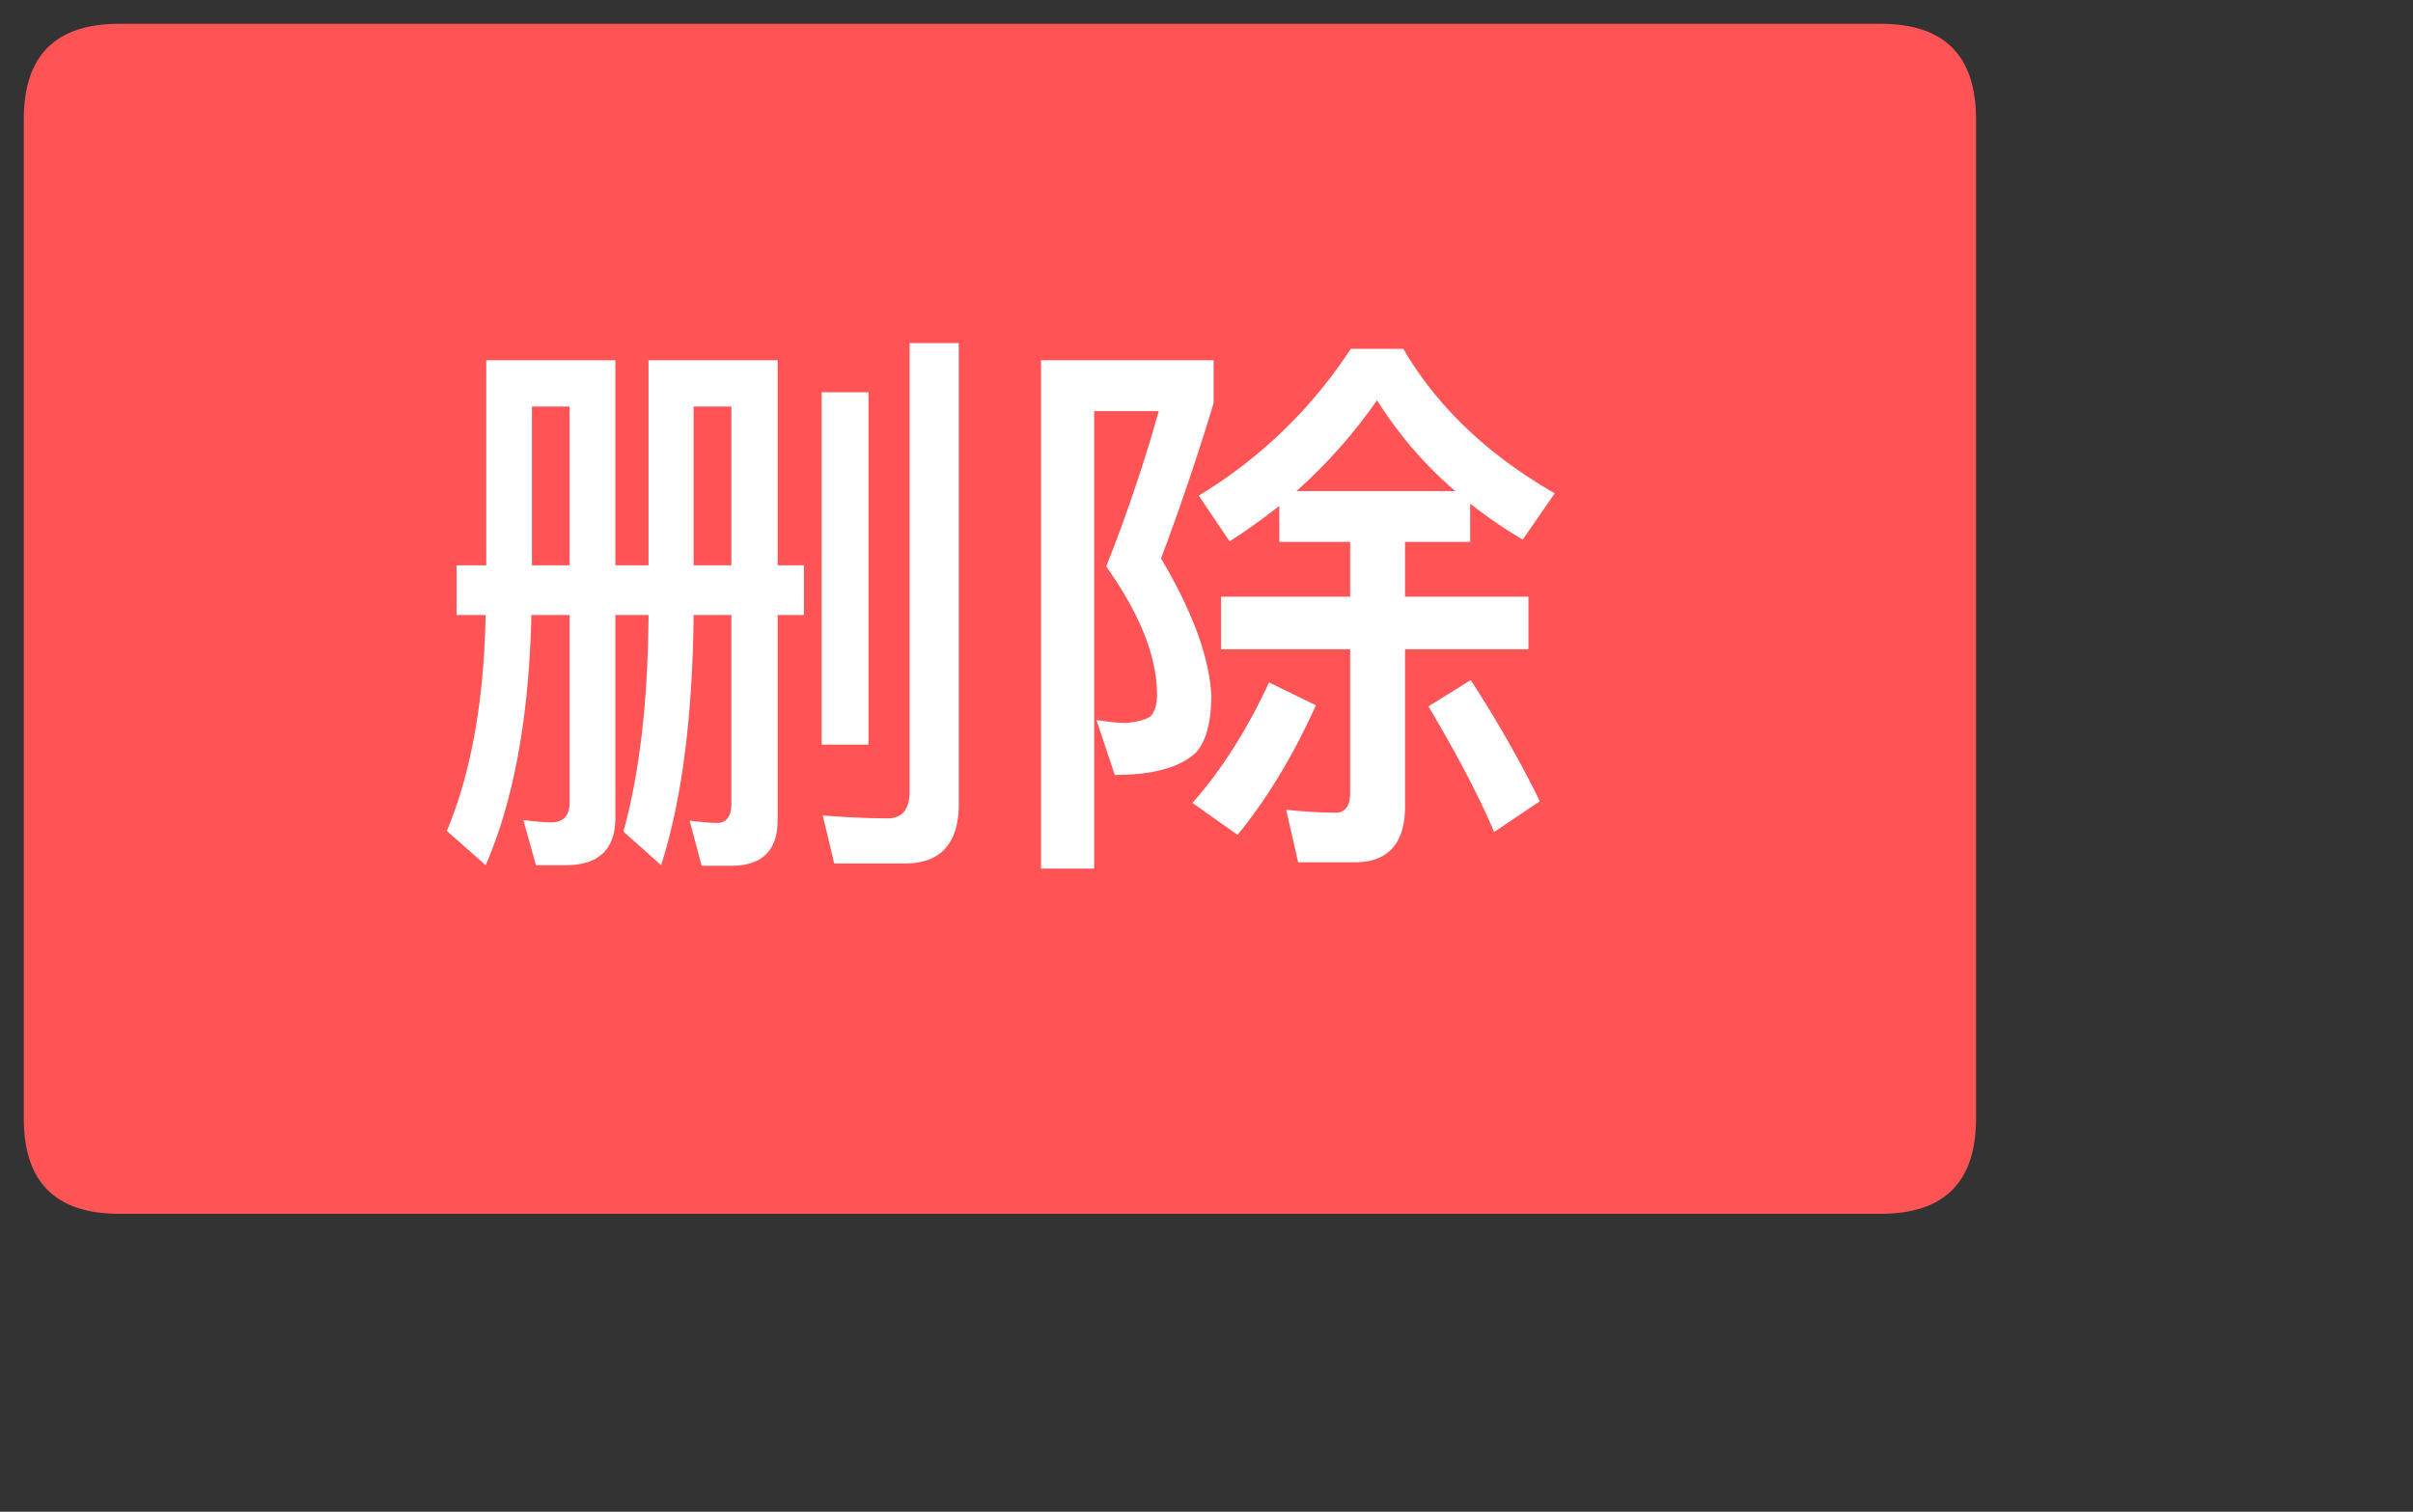<?xml version="1.0" standalone="no"?><!DOCTYPE svg PUBLIC "-//W3C//DTD SVG 1.1//EN" "http://www.w3.org/Graphics/SVG/1.1/DTD/svg11.dtd"><svg t="1597210810087" class="icon" viewBox="0 0 1634 1024" version="1.1" xmlns="http://www.w3.org/2000/svg" p-id="14635" width="51.062" height="32" xmlns:xlink="http://www.w3.org/1999/xlink"><rect x="0" y="0" width="1634" height="1024" fill="#333333" stroke="none"/><defs><style type="text/css"></style></defs><path d="M16.122 16.122m64.486 0l1192.994 0q64.486 0 64.486 64.486l0 677.105q0 64.486-64.486 64.486l-1192.994 0q-64.486 0-64.486-64.486l0-677.105q0-64.486 64.486-64.486Z" fill="#FF5456" p-id="14636"></path><path d="M612.877 584.89c23.989 0 36.37-13.542 36.37-40.239V232.408h-33.275v303.73c0 11.994-5.03 18.185-14.703 18.185-13.929 0-28.632-0.774-44.109-1.935l7.738 32.501h47.978z m-117.623 1.548c20.894 0 31.34-10.447 31.34-30.953V416.581h17.798v-33.662h-17.798V244.016H439.151v138.903h-22.441V244.016H329.266v138.903h-20.12v33.662H328.88c-1.161 58.811-10.06 107.563-26.31 146.255l26.31 23.215c18.959-43.722 29.406-100.212 30.953-169.47h25.923v126.909c0 8.899-4.256 13.542-12.381 13.542-6.191 0-12.381-0.774-18.959-1.548l8.512 30.566h20.12c22.441 0 33.662-10.834 33.662-32.114v-137.356h22.441v0.387c-0.387 58.811-6.191 107.563-17.024 146.255l25.537 22.828c13.929-43.335 21.28-99.825 22.054-169.47h25.537v128.07c0 8.512-3.482 12.768-9.673 12.768-5.804 0-11.994-0.774-18.572-1.548l8.125 30.566h20.12z m92.86-82.026V265.683h-31.727v238.728h31.727z m-92.86-121.492h-25.537V275.356h25.537v107.563z m-109.498 0h-25.537V275.356h25.537v107.563z m531.624 201.197c22.441 0 34.049-12.768 34.049-37.531V439.796H1035.003v-35.596h-83.574v-37.144h44.109V341.132c10.834 8.512 22.441 16.637 35.596 24.376l21.667-31.34c-45.656-26.31-79.705-58.811-102.533-97.89h-35.596a320.271 320.271 0 0 1-102.92 99.438l20.894 30.953c11.608-7.351 22.828-15.477 33.662-23.989v24.376h47.978v37.144h-87.443v35.596h87.443v97.503c0 8.512-3.482 13.155-9.673 13.155-10.834 0-22.054-0.774-33.662-1.935l8.125 35.596h38.305z m-176.434 4.256V278.451h43.722a1058.38 1058.38 0 0 1-35.596 105.241c22.828 32.114 34.436 61.133 34.436 87.056 0 6.578-1.548 11.221-4.256 14.316-3.095 2.322-8.512 3.869-16.637 4.643-5.417 0-11.994-0.774-20.12-1.935l12.381 37.144c25.923 0 44.109-5.03 54.942-15.09 6.965-7.738 10.447-20.894 10.447-39.079-1.548-26.31-13.155-57.264-34.049-92.473a1694.858 1694.858 0 0 0 35.596-105.241v-29.019h-116.849v344.356h35.983z m244.532-255.752h-107.563a348.451 348.451 0 0 0 54.555-61.52c14.703 23.215 32.114 43.722 53.008 61.52z m26.31 230.99l30.953-20.894a797.404 797.404 0 0 0-46.817-82.026L967.293 478.487c18.572 31.34 33.662 59.585 44.495 85.122z m-173.726 1.935c20.12-24.763 37.918-54.168 53.008-87.83l-31.727-15.477c-14.703 31.727-31.727 58.811-51.847 81.64l30.566 21.667z" fill="#FFFFFF" p-id="14637"></path></svg>